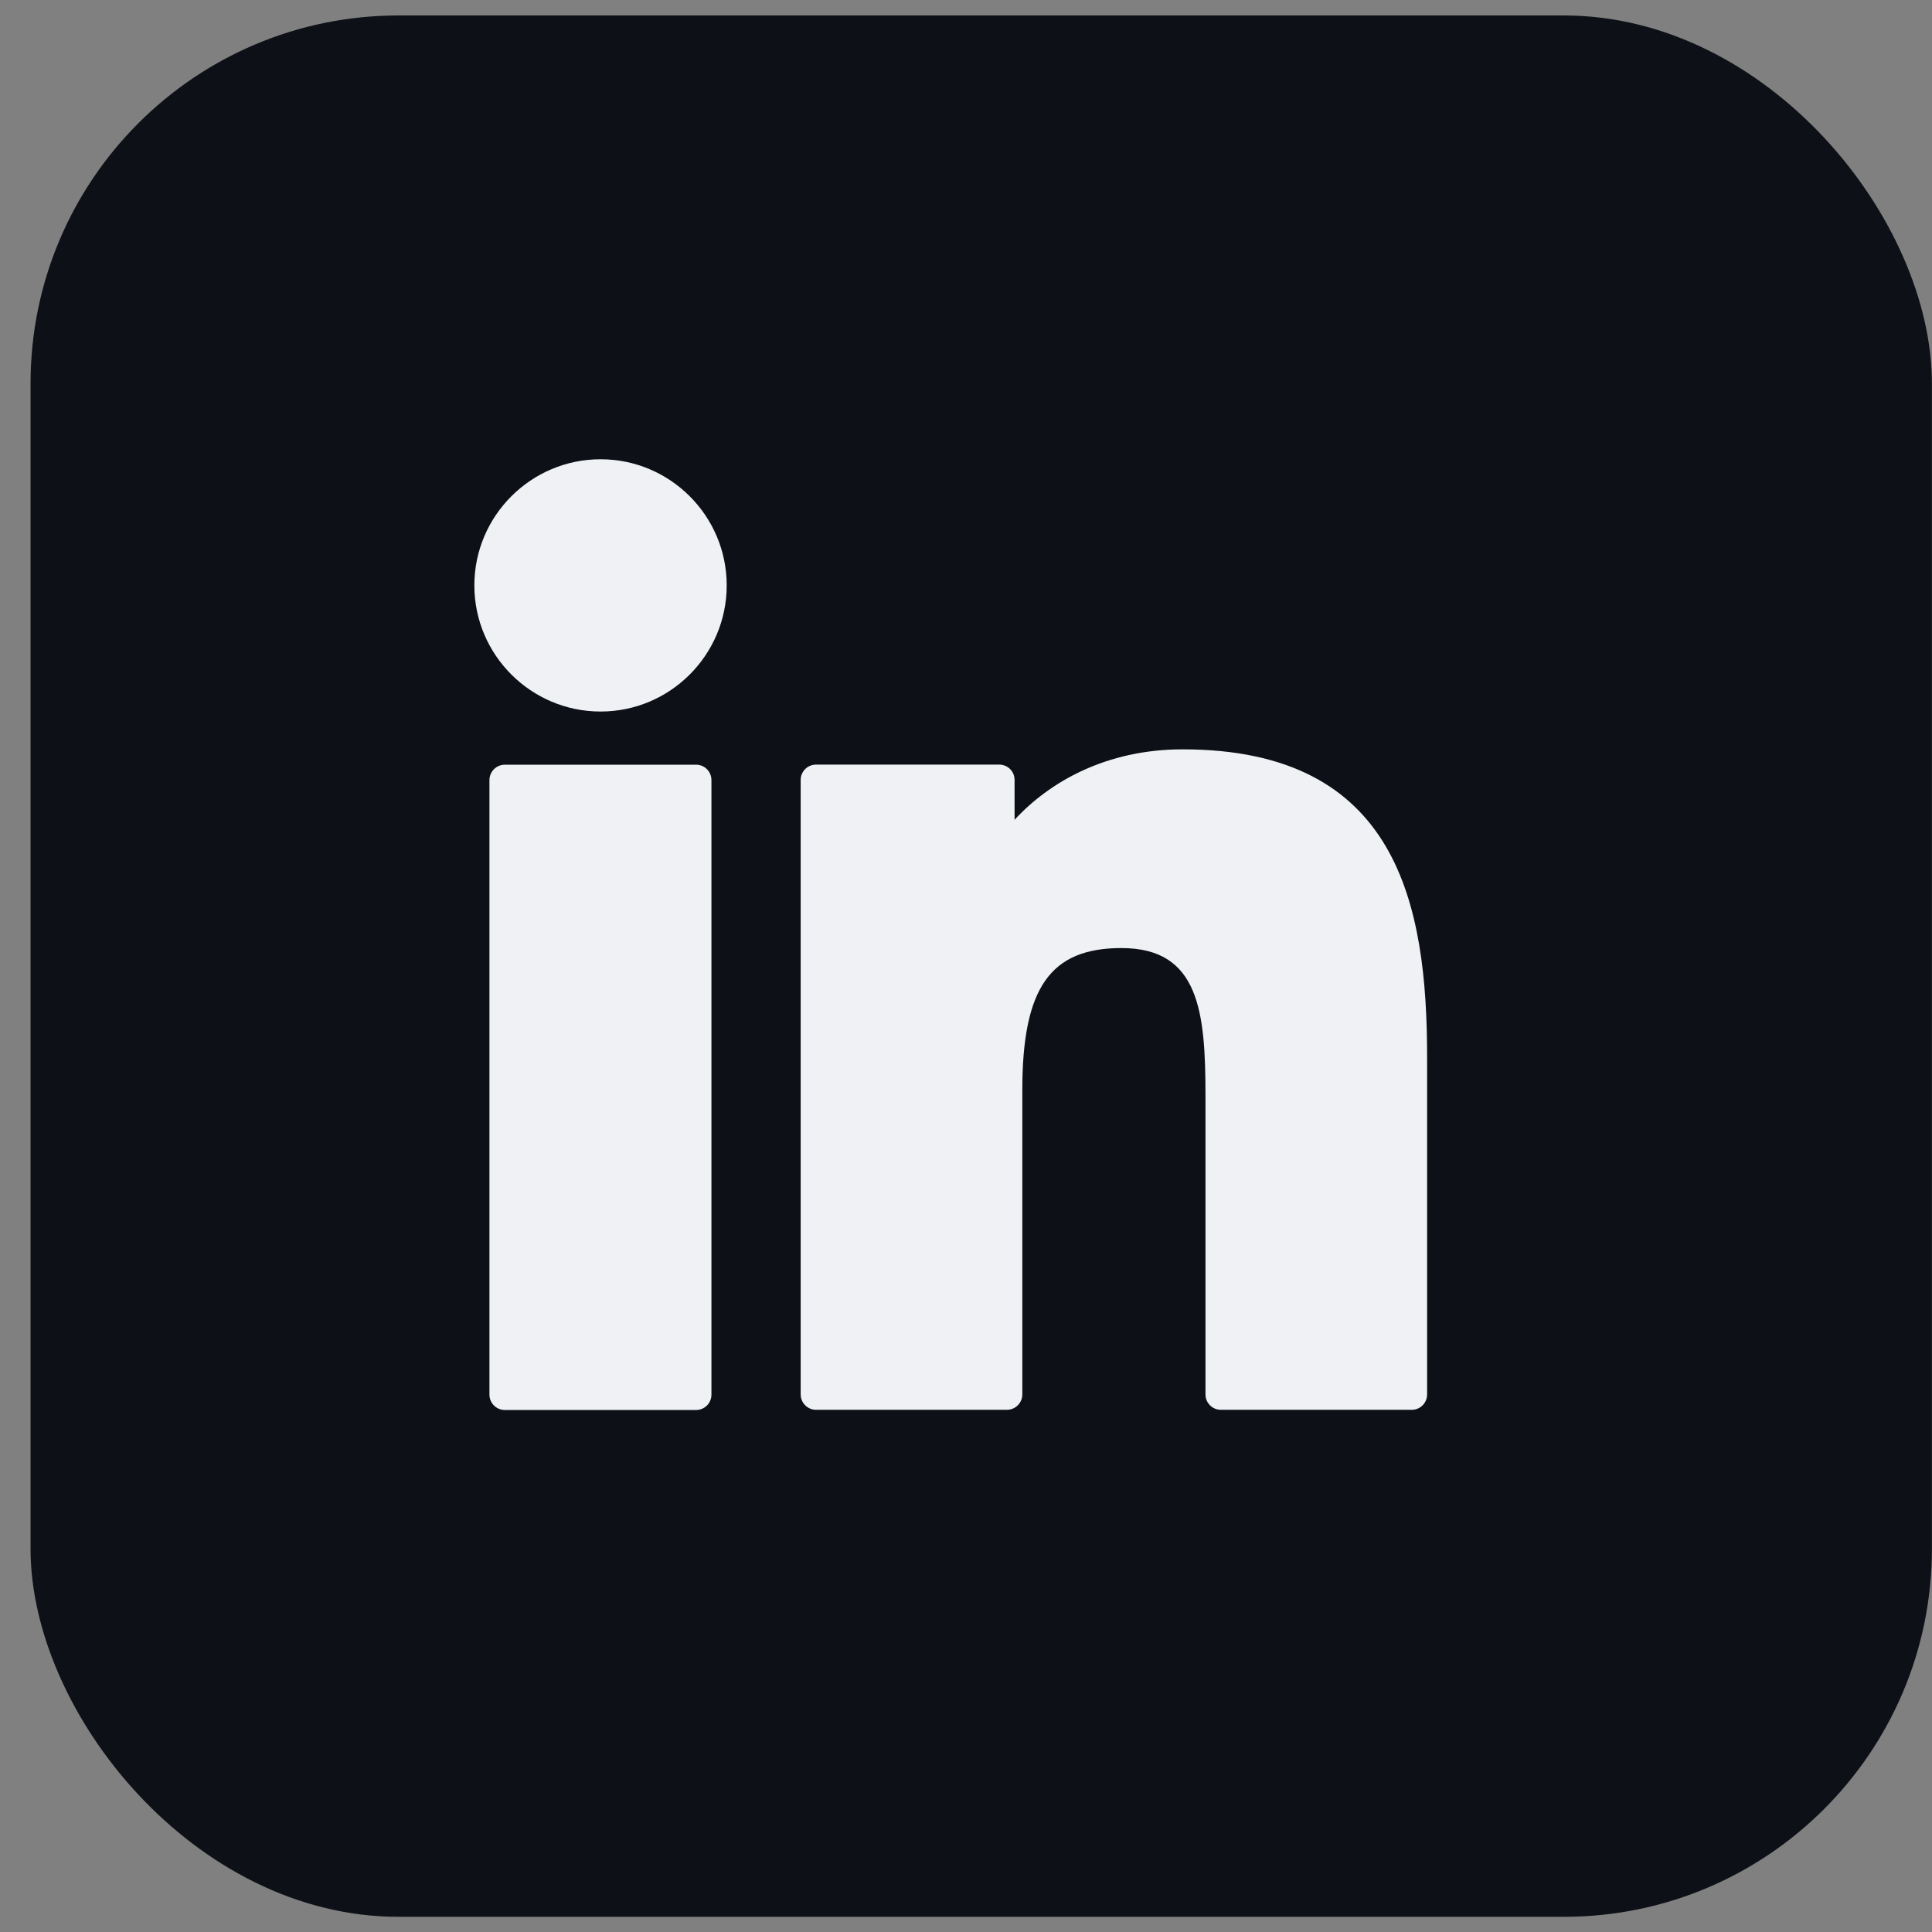 <svg width="21" height="21" viewBox="0 0 21 21" fill="none" xmlns="http://www.w3.org/2000/svg">
<rect x="0" y="0" width="21" height="21" fill="#808080" stroke="none"/>
<rect x="0.332" y="0.168" width="20.667" height="20.667" rx="4" fill="#0D1117"/>
<path d="M7.566 8.312H5.487C5.395 8.312 5.32 8.387 5.32 8.48V15.159C5.32 15.251 5.395 15.326 5.487 15.326H7.566C7.659 15.326 7.733 15.251 7.733 15.159V8.48C7.733 8.387 7.659 8.312 7.566 8.312Z" fill="#EFF1F5"/>
<path d="M6.528 4.992C5.772 4.992 5.156 5.607 5.156 6.363C5.156 7.119 5.772 7.734 6.528 7.734C7.284 7.734 7.899 7.119 7.899 6.363C7.899 5.607 7.284 4.992 6.528 4.992Z" fill="#EFF1F5"/>
<path d="M12.855 8.145C12.02 8.145 11.403 8.503 11.028 8.911V8.478C11.028 8.385 10.954 8.311 10.861 8.311H8.87C8.778 8.311 8.703 8.385 8.703 8.478V15.157C8.703 15.249 8.778 15.324 8.87 15.324H10.945C11.037 15.324 11.112 15.249 11.112 15.157V11.852C11.112 10.739 11.414 10.305 12.19 10.305C13.036 10.305 13.103 11 13.103 11.909V15.157C13.103 15.249 13.178 15.324 13.27 15.324H15.345C15.438 15.324 15.512 15.249 15.512 15.157V11.493C15.512 9.837 15.197 8.145 12.855 8.145Z" fill="#EFF1F5"/>
</svg>
